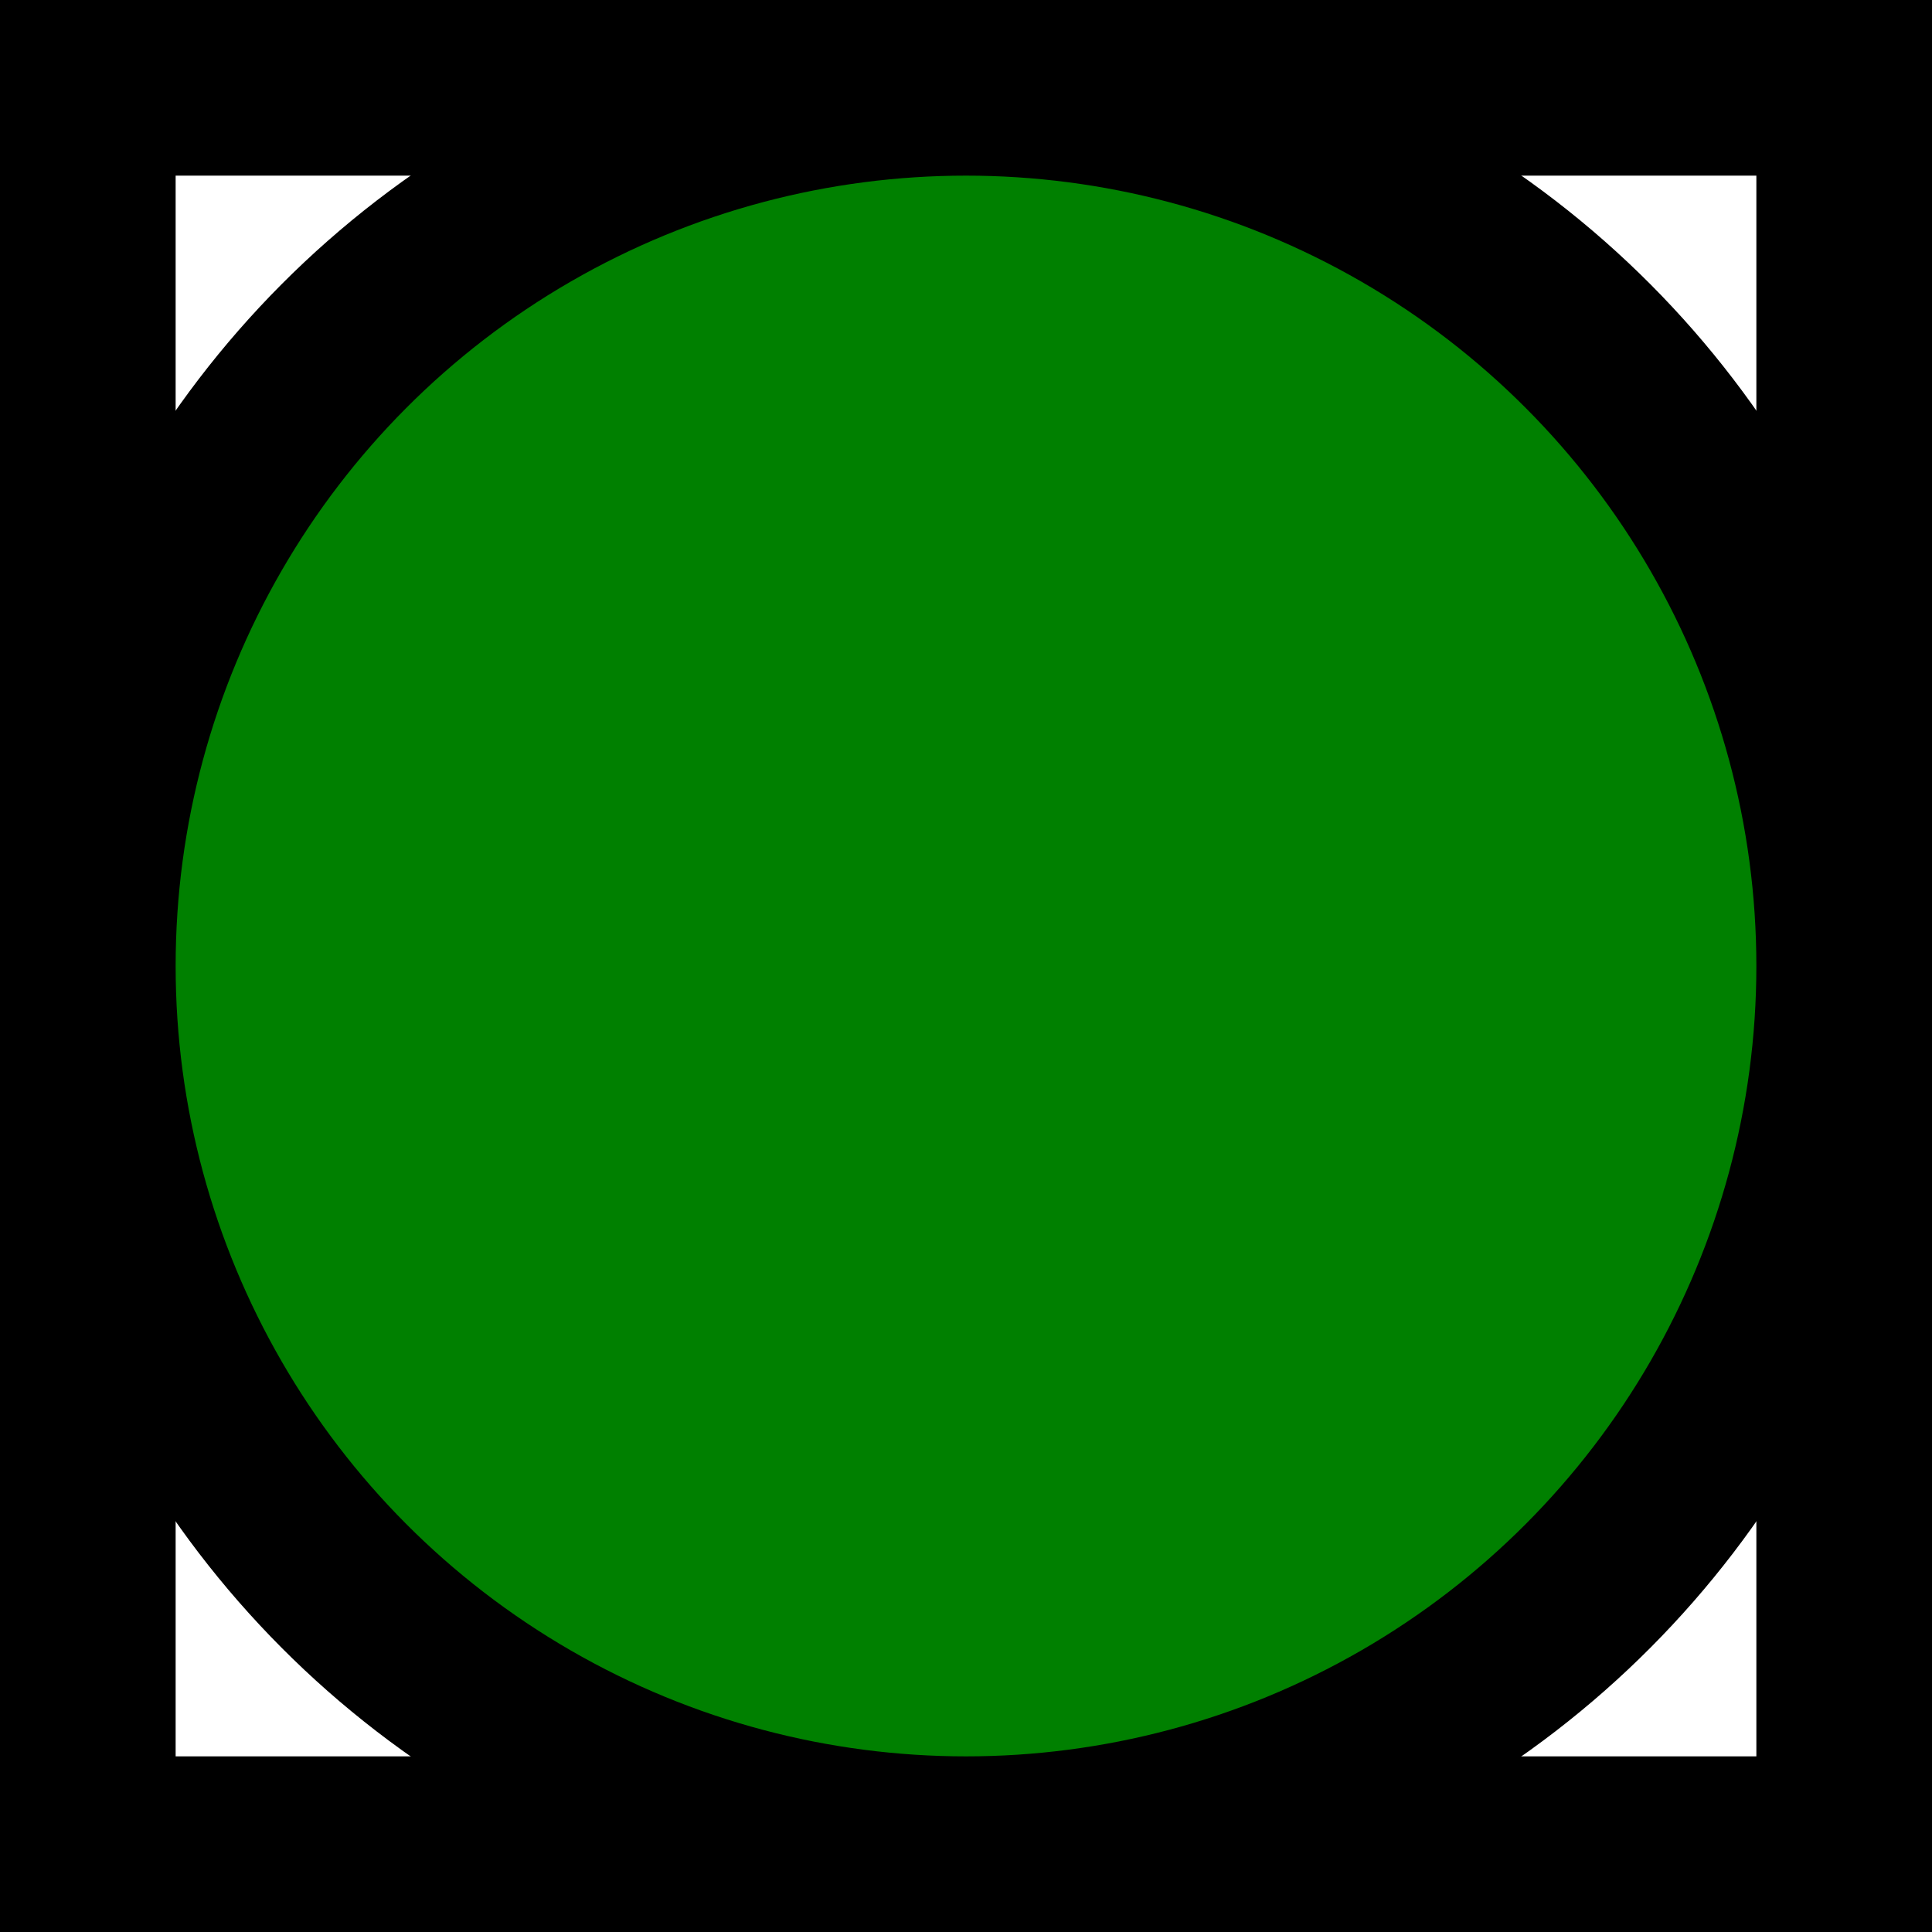 <svg  version="1.1" xmlns="http://www.w3.org/2000/svg" viewBox="0 0 22 22">
 <line x1="5" y1="3"
x2="17" y2="3"

stroke-width="3"

/>
<rect x="1" y="1" width="20" height="20" fill="none" stroke="#000" stroke-width="2">
<animate attributeName="rx" values="0;5;0" dur="3s" repeatCount="indefinite"/>

</rect>



<circle cx="11" cy="11"
r="10"
fill="green"
stroke="#000"
stroke-width="2"
>

<animate attributeName="fill" values="green;black;green" dur="5s" repeatCount="indefinite"/>
</circle>


</svg>

